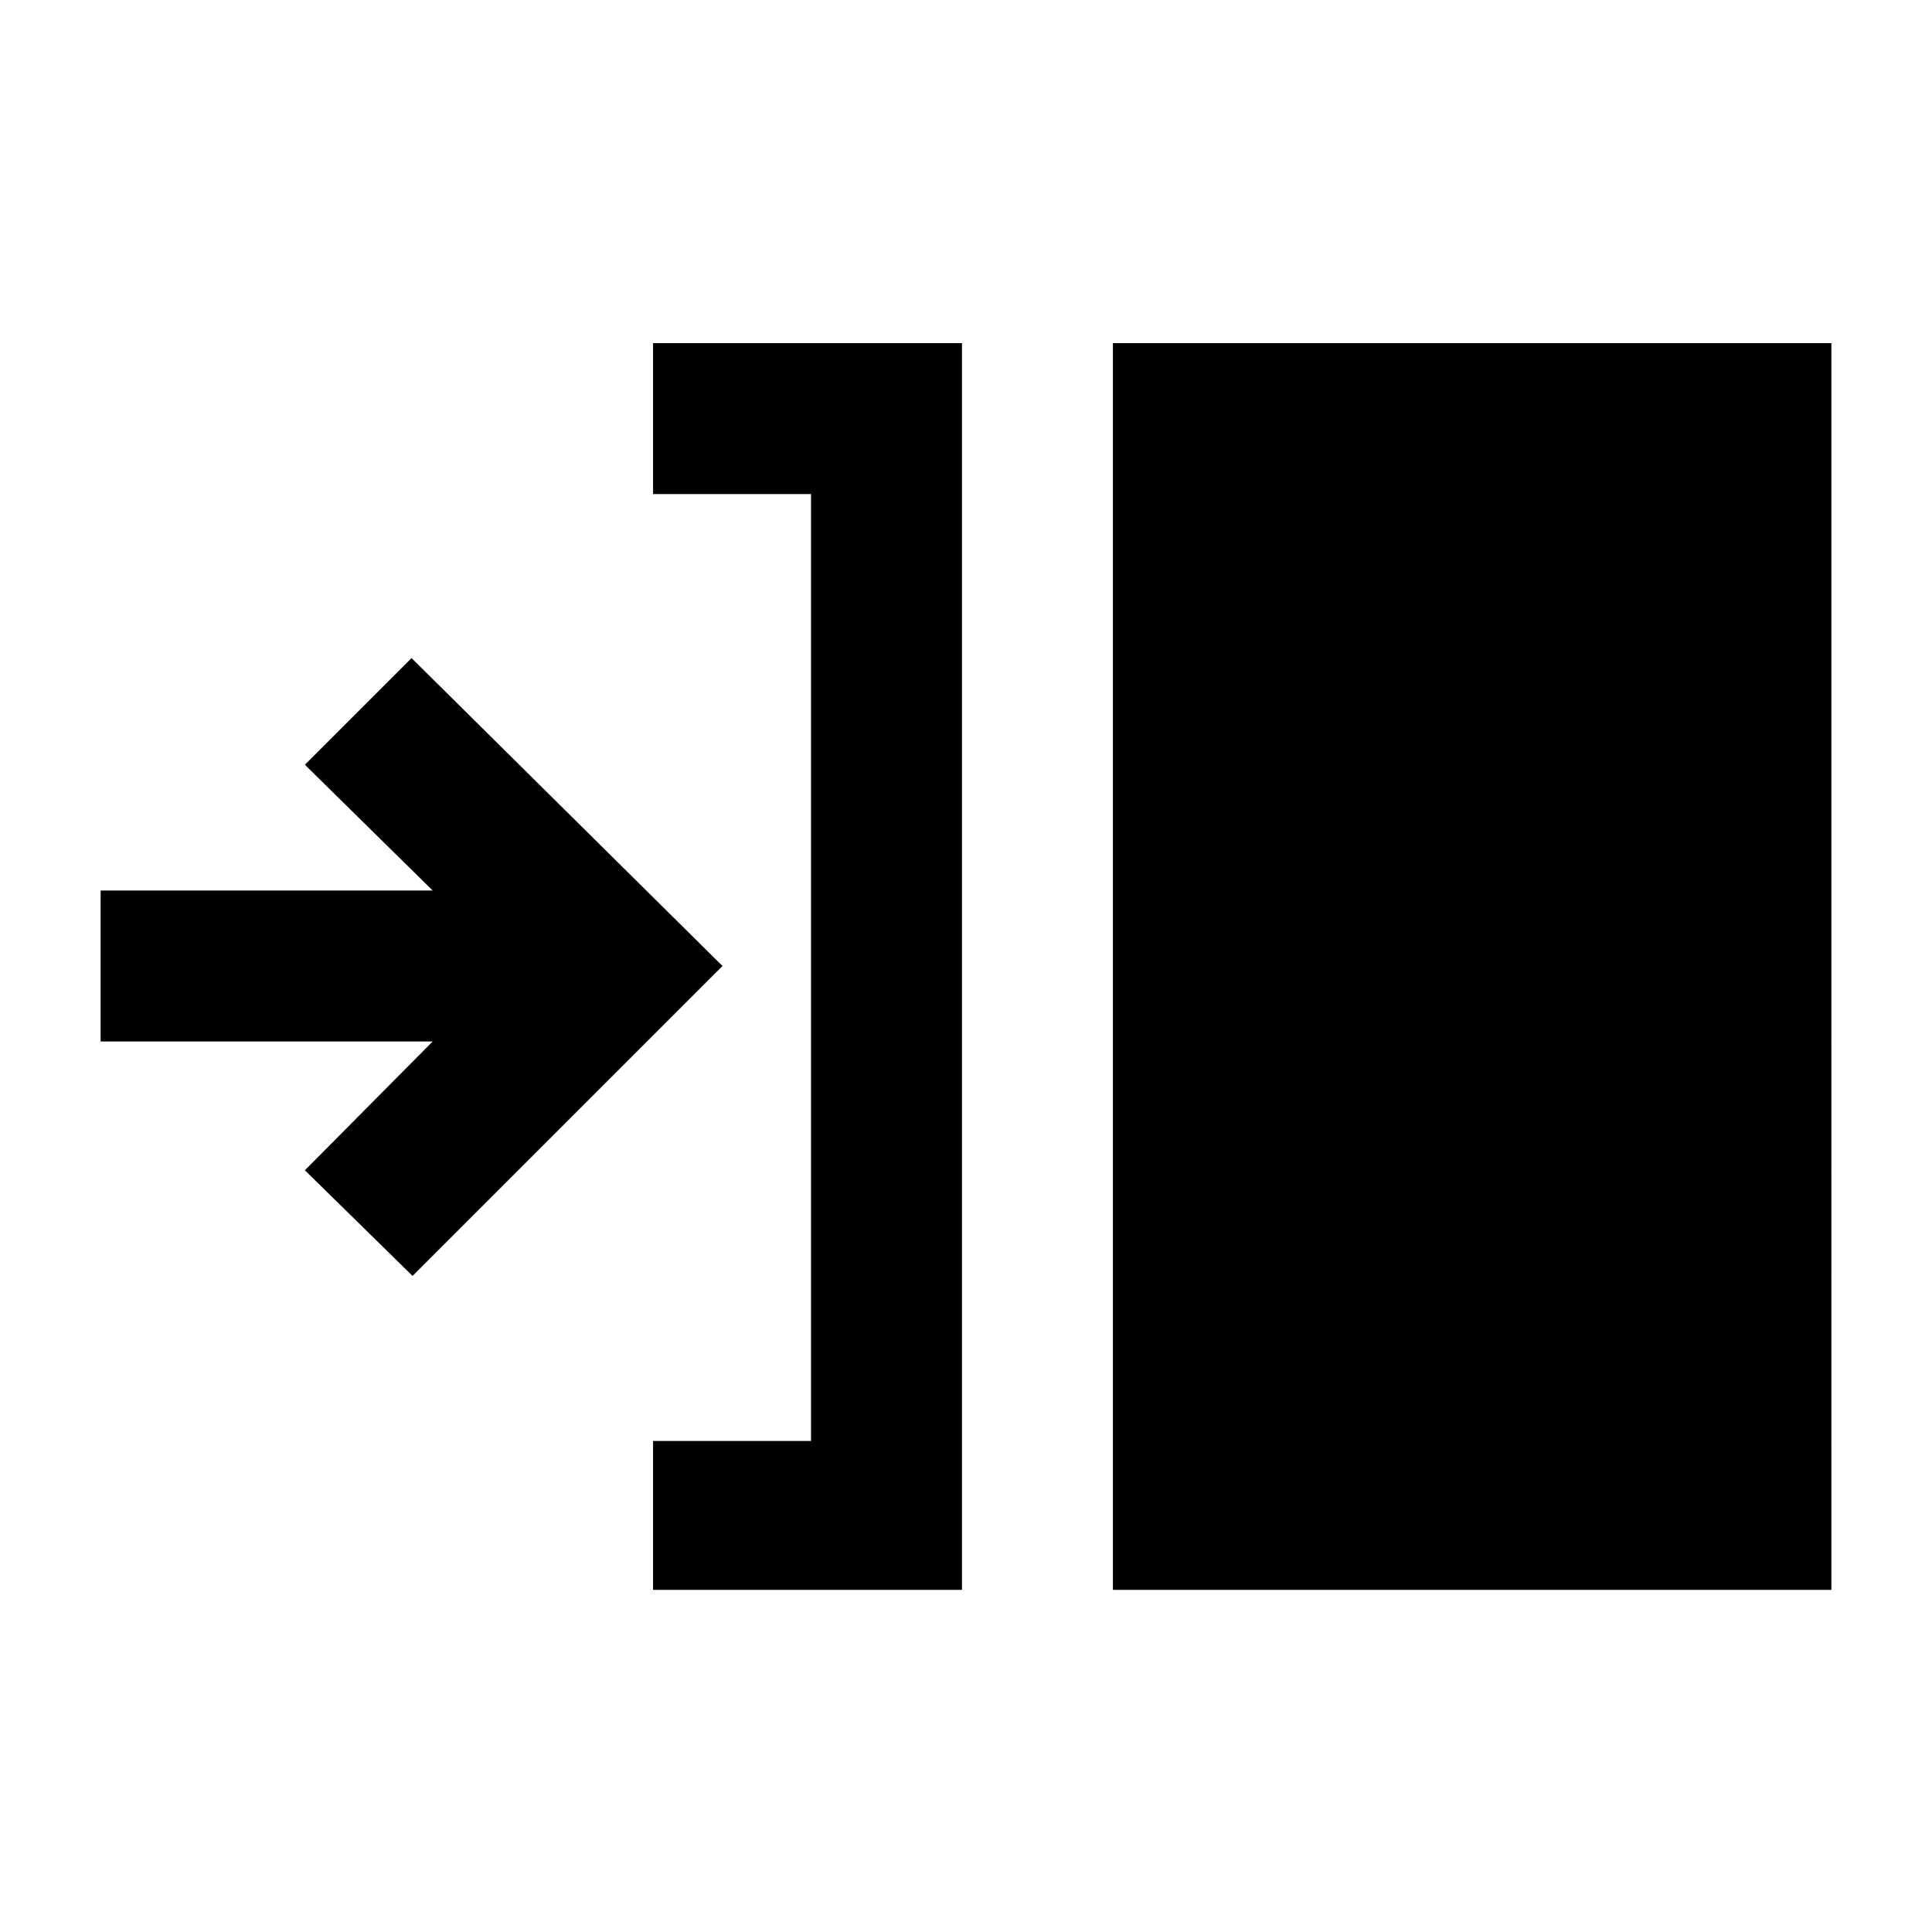 <svg xmlns="http://www.w3.org/2000/svg" height="24" viewBox="0 -960 960 960" width="24"><path d="M324.5-170v-74H403v-470.5h-78.5v-75H478V-170H324.5Zm228.5 0v-619.5h357V-170H553ZM205-326l-53.5-52.5 63.5-64H50v-75h165L151.5-580l53-53L359-480 205-326Z"/></svg>